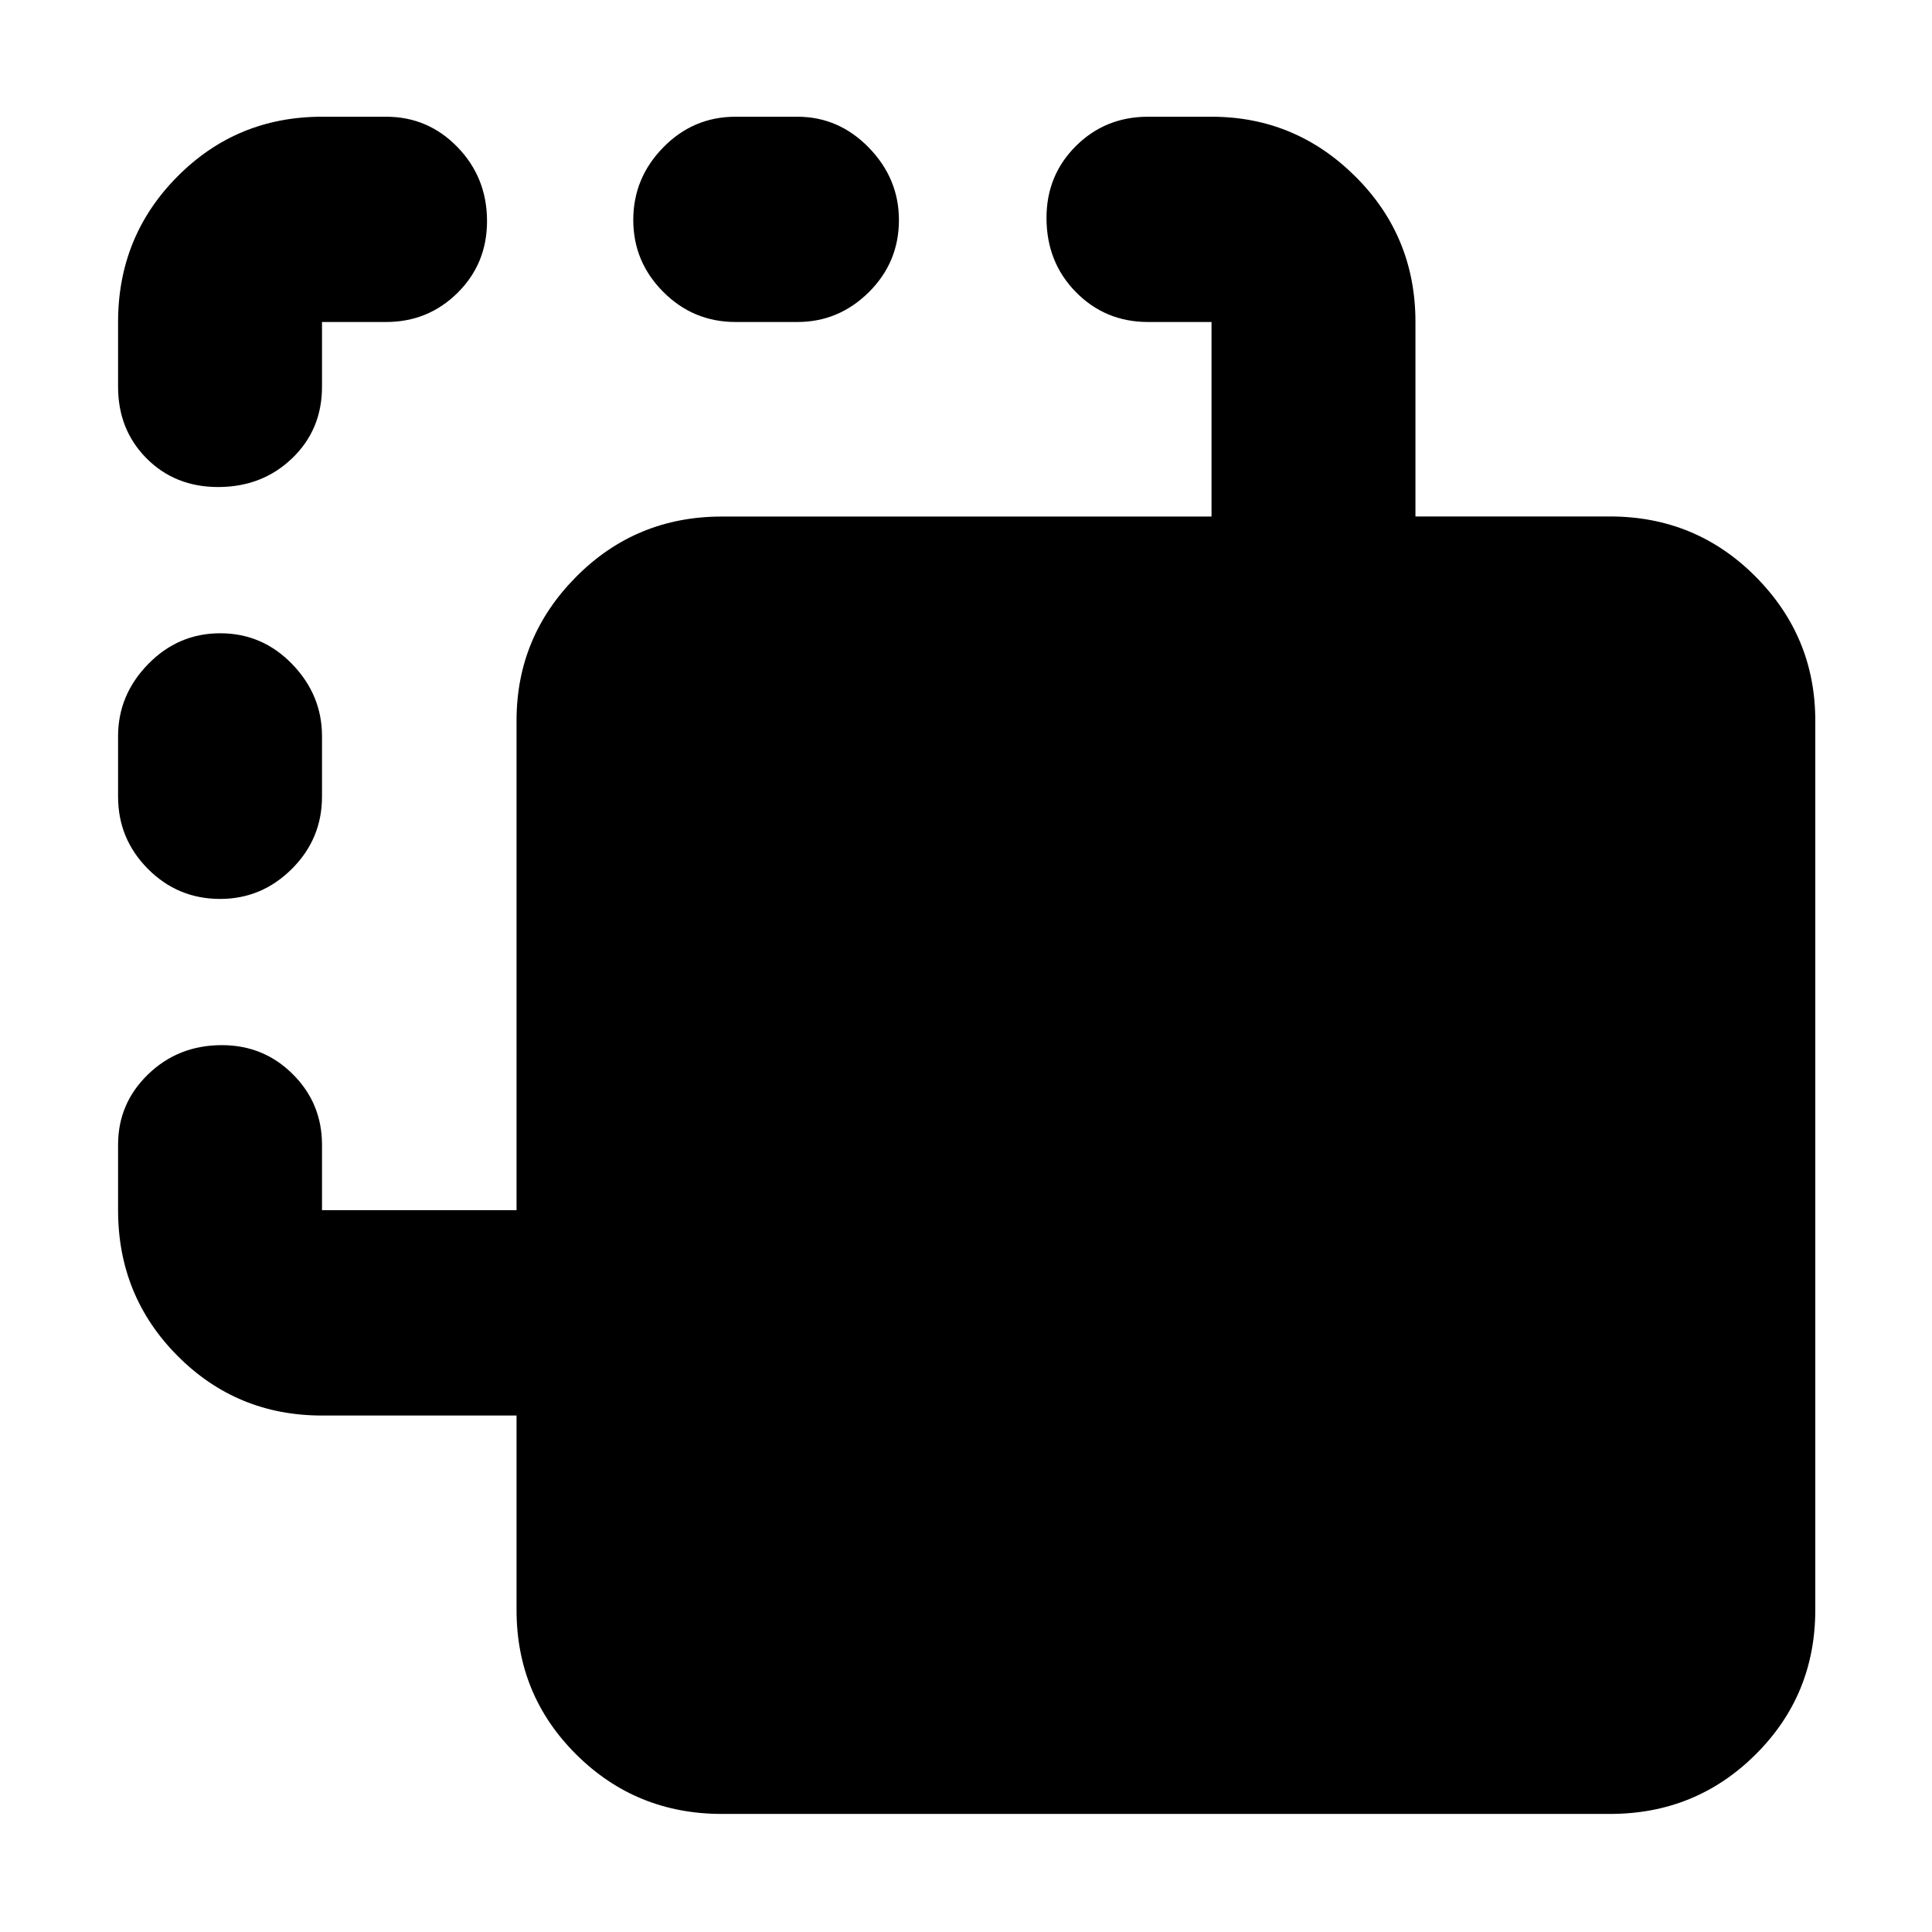 <svg xmlns="http://www.w3.org/2000/svg" height="40" viewBox="0 -960 960 960" width="40"><path d="M358.67-58.67q-42.6 0-72.3-29.5-29.7-29.5-29.7-71.81v-96.65H160q-42.33 0-71.83-29.7-29.5-29.69-29.5-72.34v-32.5q0-20.6 14.97-35.05 14.97-14.45 36.6-14.45 20.78 0 35.27 14.45Q160-411.77 160-391.17v32.5h96.67V-602q0-41.63 29.7-71.48t72.3-29.85H602V-800h-31.5q-21.27 0-35.88-14.85Q520-829.7 520-851.73q0-21.17 14.62-35.72Q549.23-902 570.5-902H602q41.63 0 71.48 29.7 29.85 29.69 29.85 72.28v96.65H800q42.6 0 72.3 29.85Q902-643.67 902-602v442q0 42.33-29.7 71.83T800-58.67H358.67ZM109.38-513.33q-21.05 0-35.88-14.92-14.83-14.92-14.83-35.92v-30q0-20.53 14.95-35.85 14.95-15.31 35.83-15.31t35.72 15.31Q160-614.7 160-594.17v30q0 21-14.98 35.92-14.97 14.92-35.64 14.92Zm-1-204.67q-21.4 0-35.56-14.24-14.15-14.24-14.15-35.59V-800q0-42.6 29.5-72.3Q117.67-902 160-902h31.83q20.89 0 35.53 15.13Q242-871.73 242-850.13q0 21.15-14.64 35.64Q212.72-800 191.83-800H160v32.17q0 21.35-14.88 35.59Q130.25-718 108.38-718Zm257.12-82q-21 0-35.92-14.95-14.91-14.95-14.91-35.78 0-20.82 14.91-36.04Q344.5-902 365.5-902h30.67q20.61 0 35.56 15.37 14.94 15.36 14.94 35.97 0 20.99-14.94 35.83Q416.78-800 396.17-800H365.5Z"/></svg>